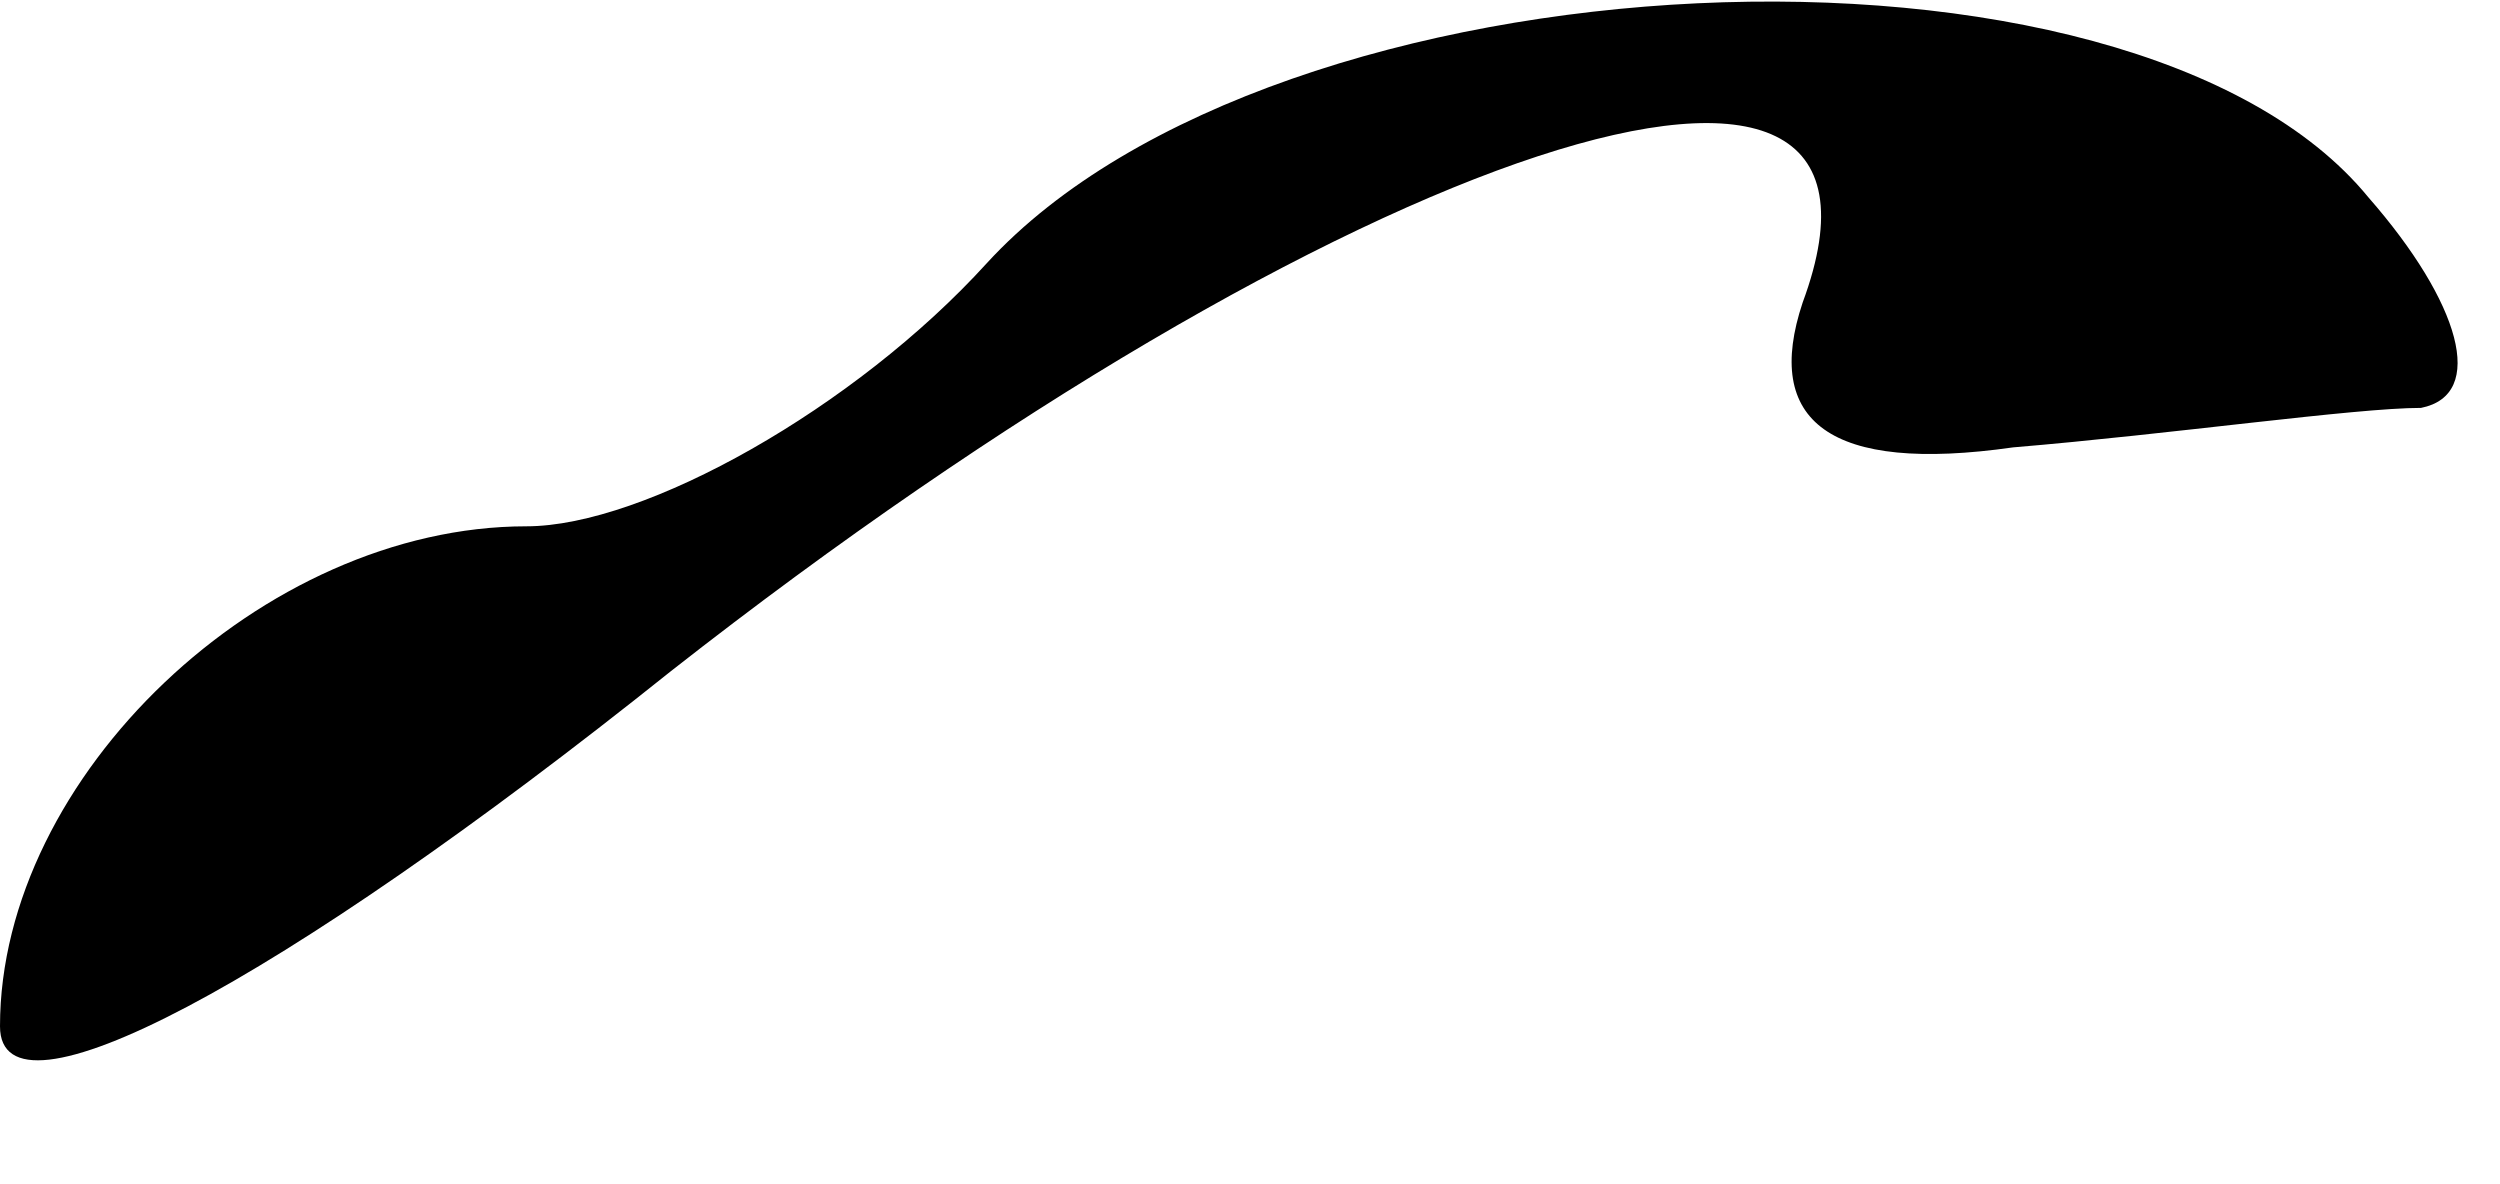 <?xml version="1.0" standalone="no"?>
<!DOCTYPE svg PUBLIC "-//W3C//DTD SVG 20010904//EN"
 "http://www.w3.org/TR/2001/REC-SVG-20010904/DTD/svg10.dtd">
<svg version="1.0" xmlns="http://www.w3.org/2000/svg"
 width="19pt" height="9pt" viewBox="0 0 19 9"
 preserveAspectRatio="xMidYMid meet">
<g transform="translate(0,9) scale(0.1,-0.1)"
fill="#000000" stroke="none">
<path fill="#000000" stroke="none" d="M75 70 c-10 -11 -26 -20 -35 -20 -20 0
-40 -19 -40 -38 0 -8 21 3 51 27 51 40 96 55 86 28 -3 -9 2 -13 16 -11 12 1
26 3 31 3 5 1 3 8 -4 16 -18 22 -83 19 -105 -5z"/>
</g>
</svg>
